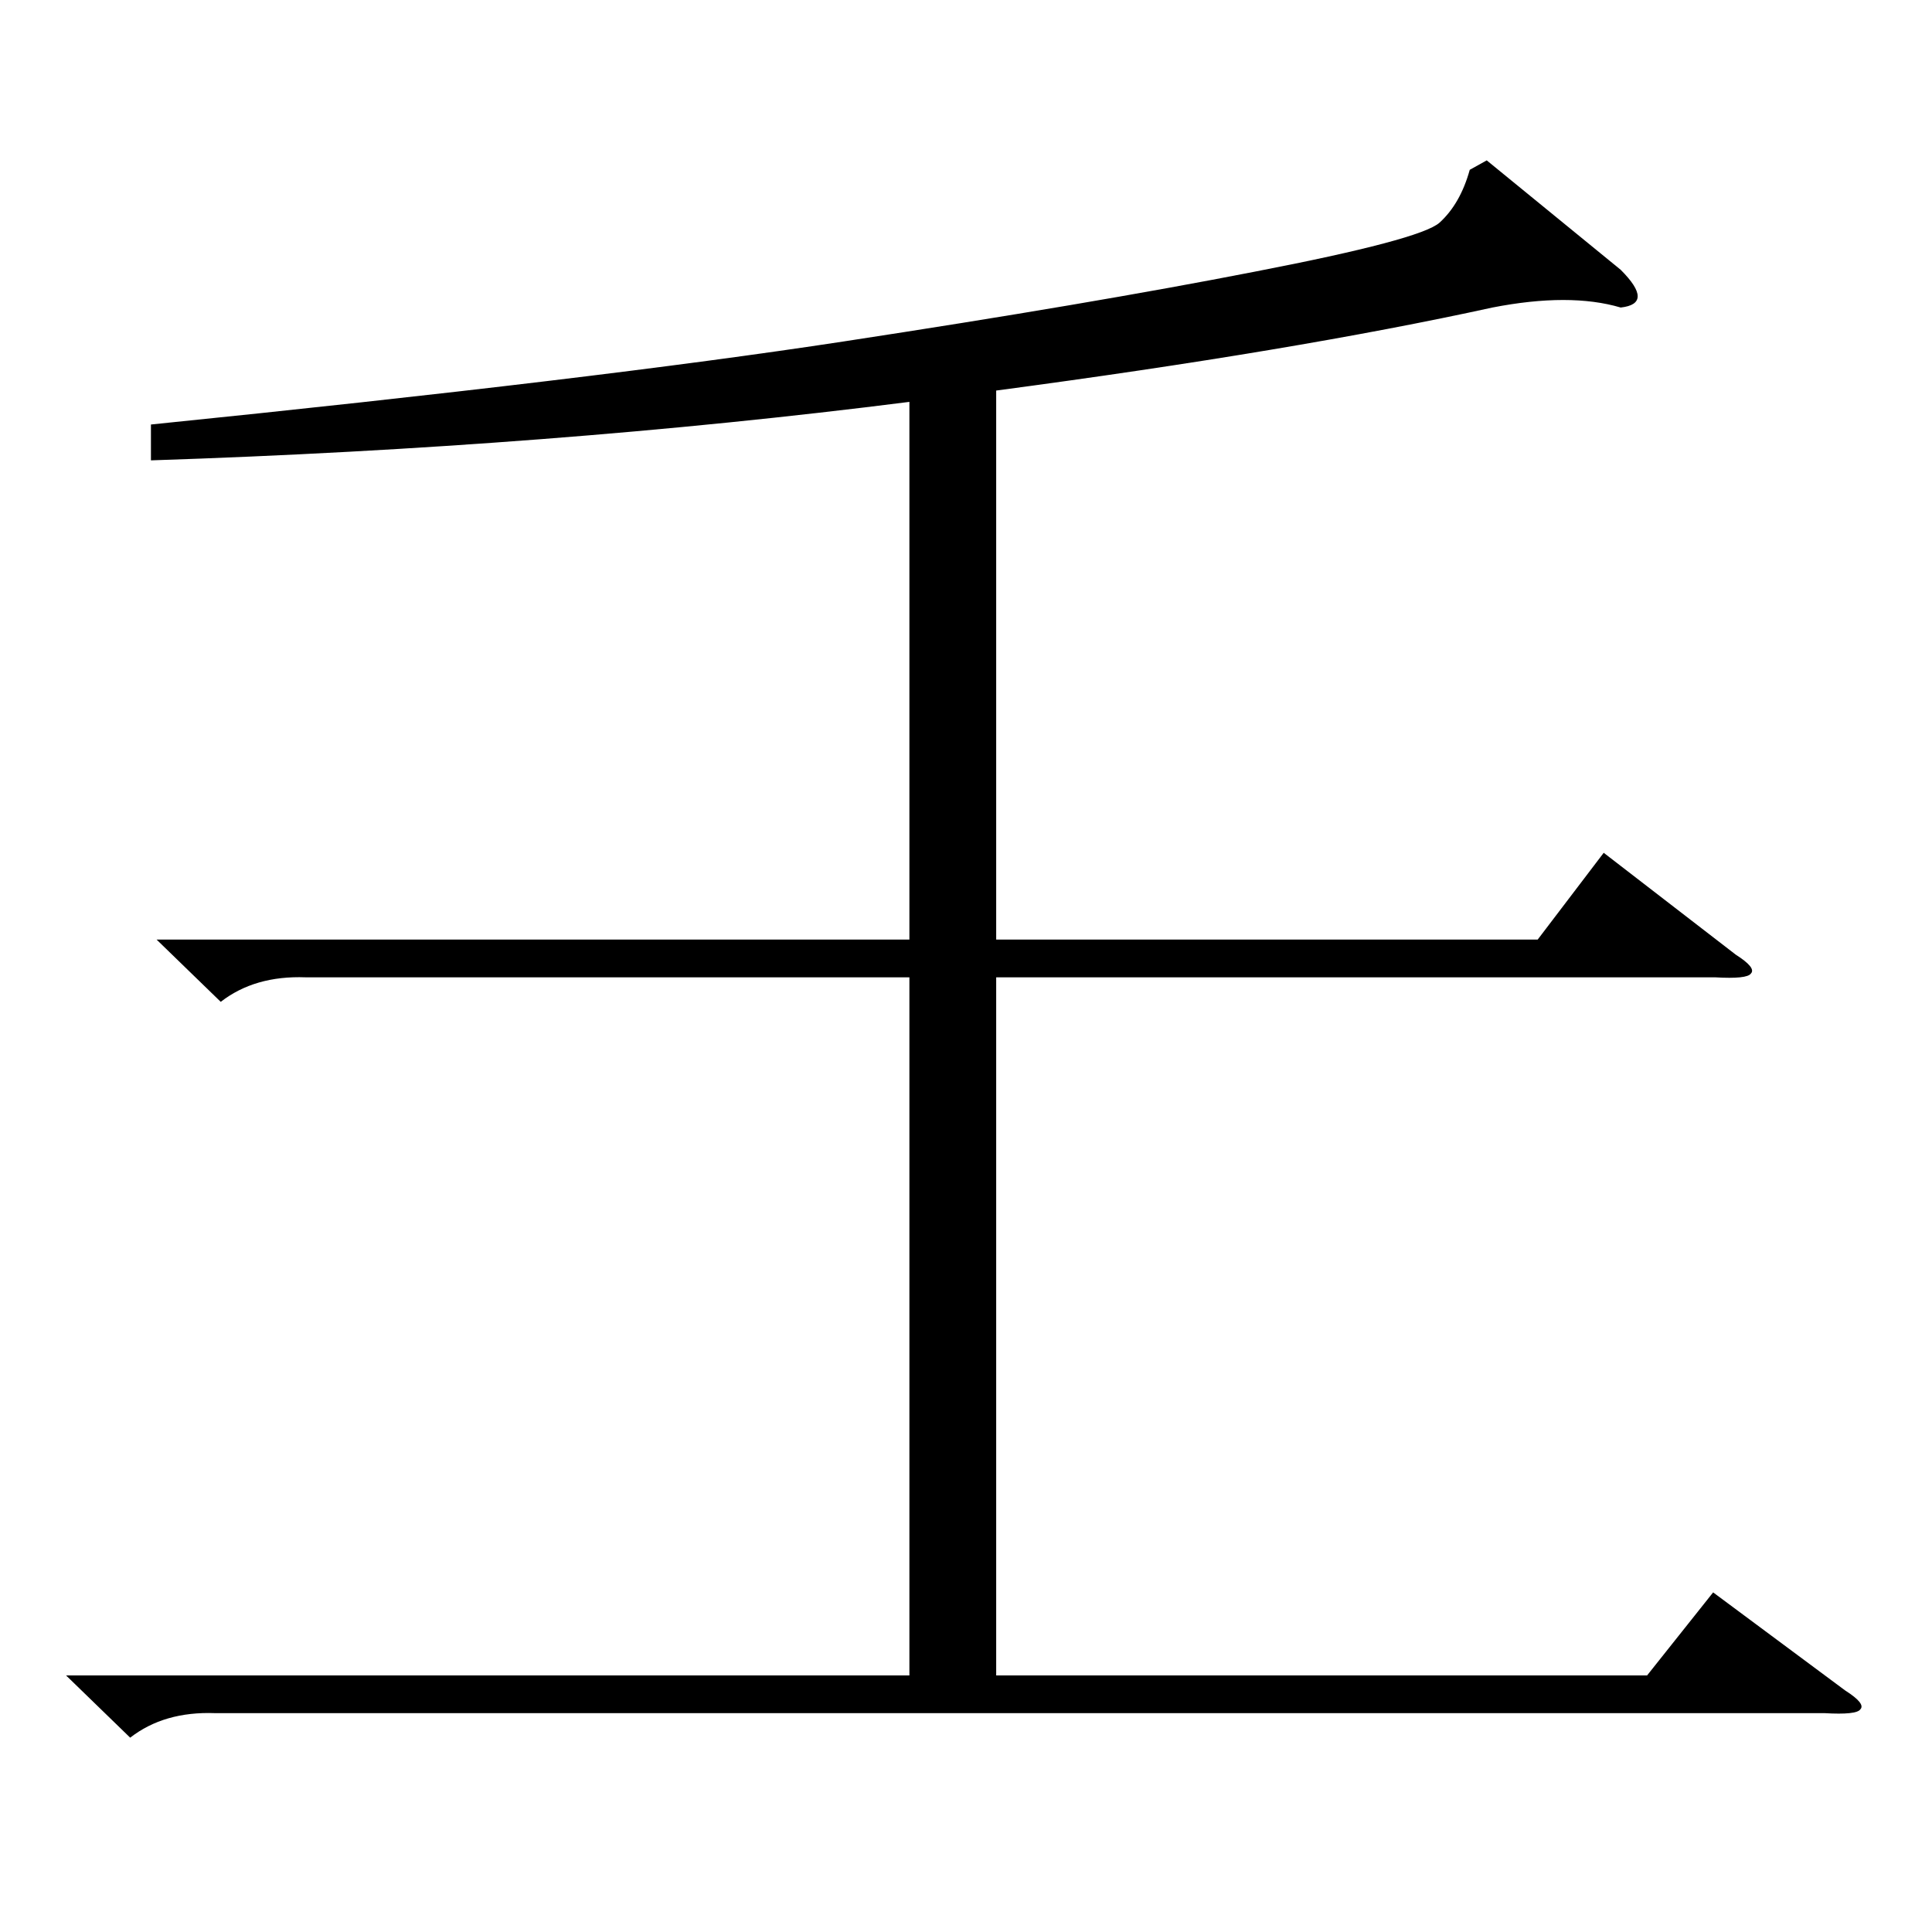 <?xml version="1.0" standalone="no"?>
<!DOCTYPE svg PUBLIC "-//W3C//DTD SVG 1.1//EN" "http://www.w3.org/Graphics/SVG/1.1/DTD/svg11.dtd" >
<svg xmlns="http://www.w3.org/2000/svg" xmlns:xlink="http://www.w3.org/1999/xlink" version="1.1" viewBox="0 -205 1024 1024">
  <g transform="matrix(1 0 0 -1 0 819)">
   <path fill="currentColor"
d="M788 939l71 -58q9 -9 9 -14t-9 -6q-27 8 -68 0q-105 -23 -263 -44v-291h287l35 46l70 -54q11 -7 8 -10q-2 -3 -19 -2h-381v-370h345l35 44l70 -52q11 -7 8 -10q-2 -3 -19 -2h-853q-27 1 -45 -13l-34 33h447v370h-320q-27 1 -45 -13l-34 33h399v285q-189 -24 -402 -31v19
q236 24 367 44t218 37q88 17 98 26q11 10 16 28z" />
  </g>

</svg>
